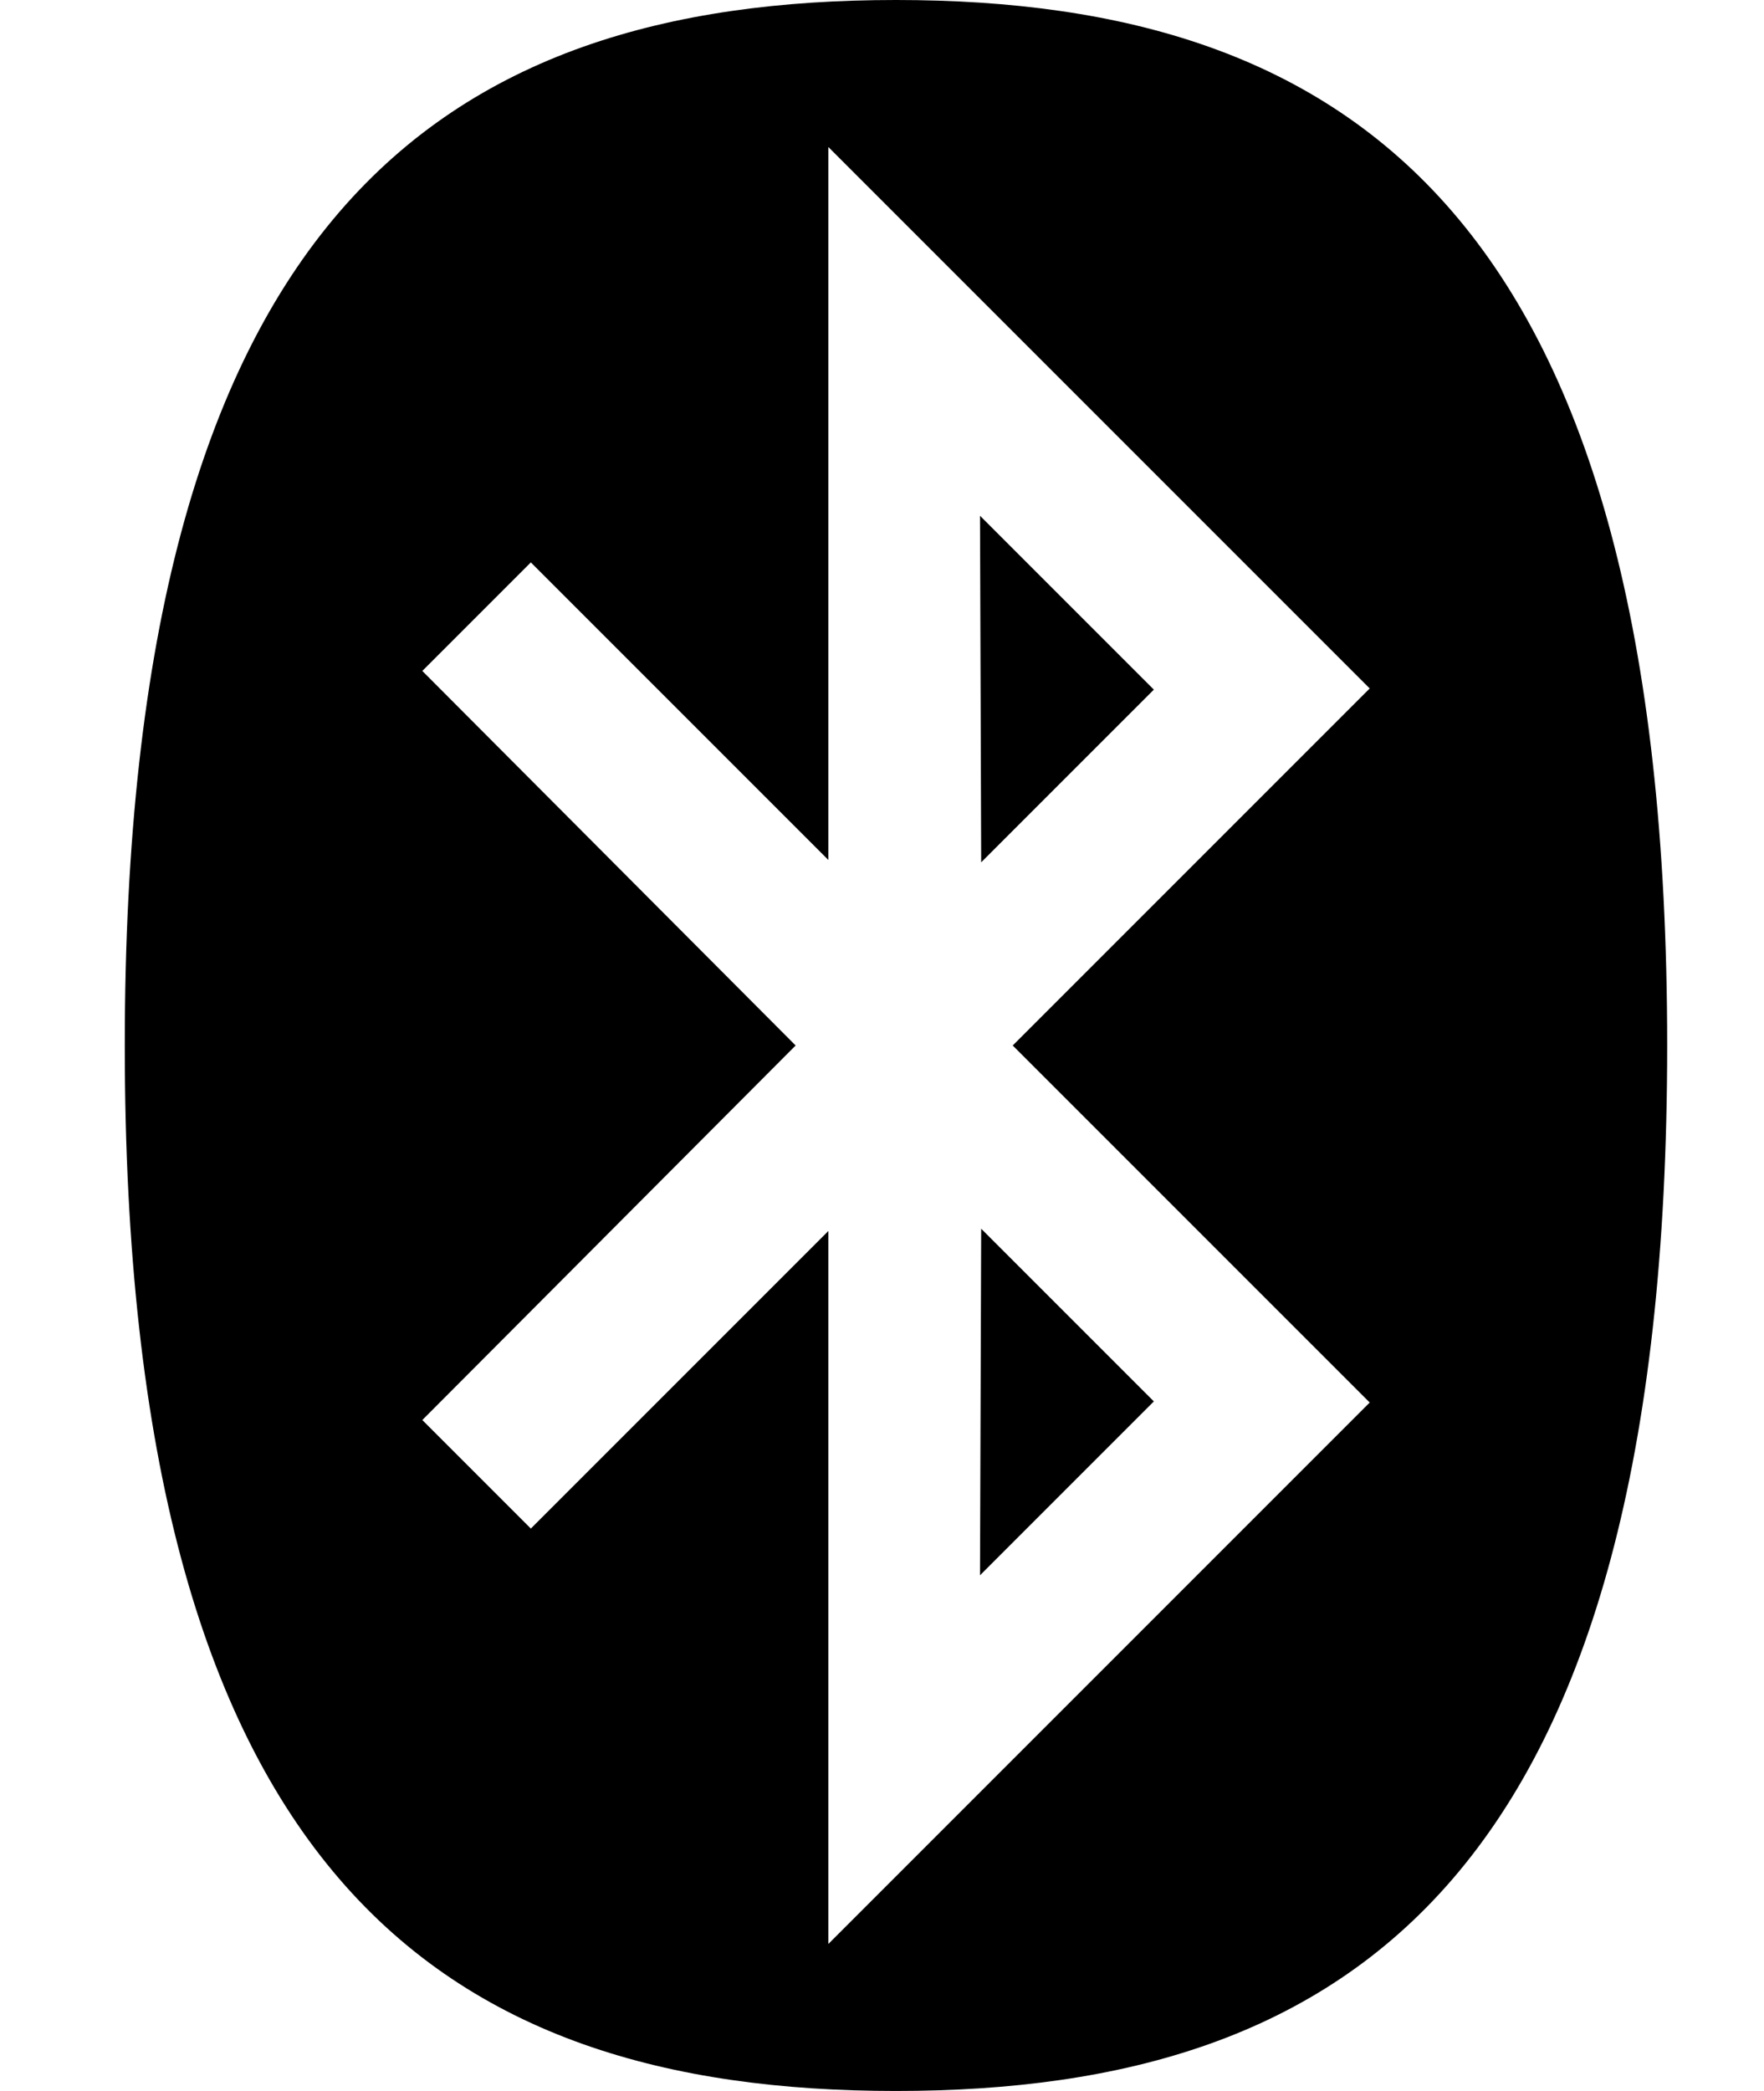 <!-- Generated by IcoMoon.io -->
<svg version="1.1" xmlns="http://www.w3.org/2000/svg" width="27" height="32" viewBox="0 0 27 32">
<title>bluetooth1</title>
<path d="M15.018 18.804l2.643 2.643-2.661 2.661zM15 7.893l2.661 2.661-2.643 2.643-0.018-5.304zM12.679 29.75l8.286-8.286-5.464-5.464 5.464-5.464-8.286-8.286v10.911l-4.554-4.554-1.661 1.661 5.714 5.732-5.714 5.732 1.661 1.661 4.554-4.554v10.911zM25.518 16c0 12.679-4.821 16-11.804 16v0c-6.982 0-11.804-3.321-11.804-16s4.821-16 11.804-16 11.804 3.321 11.804 16z"></path>
</svg>
